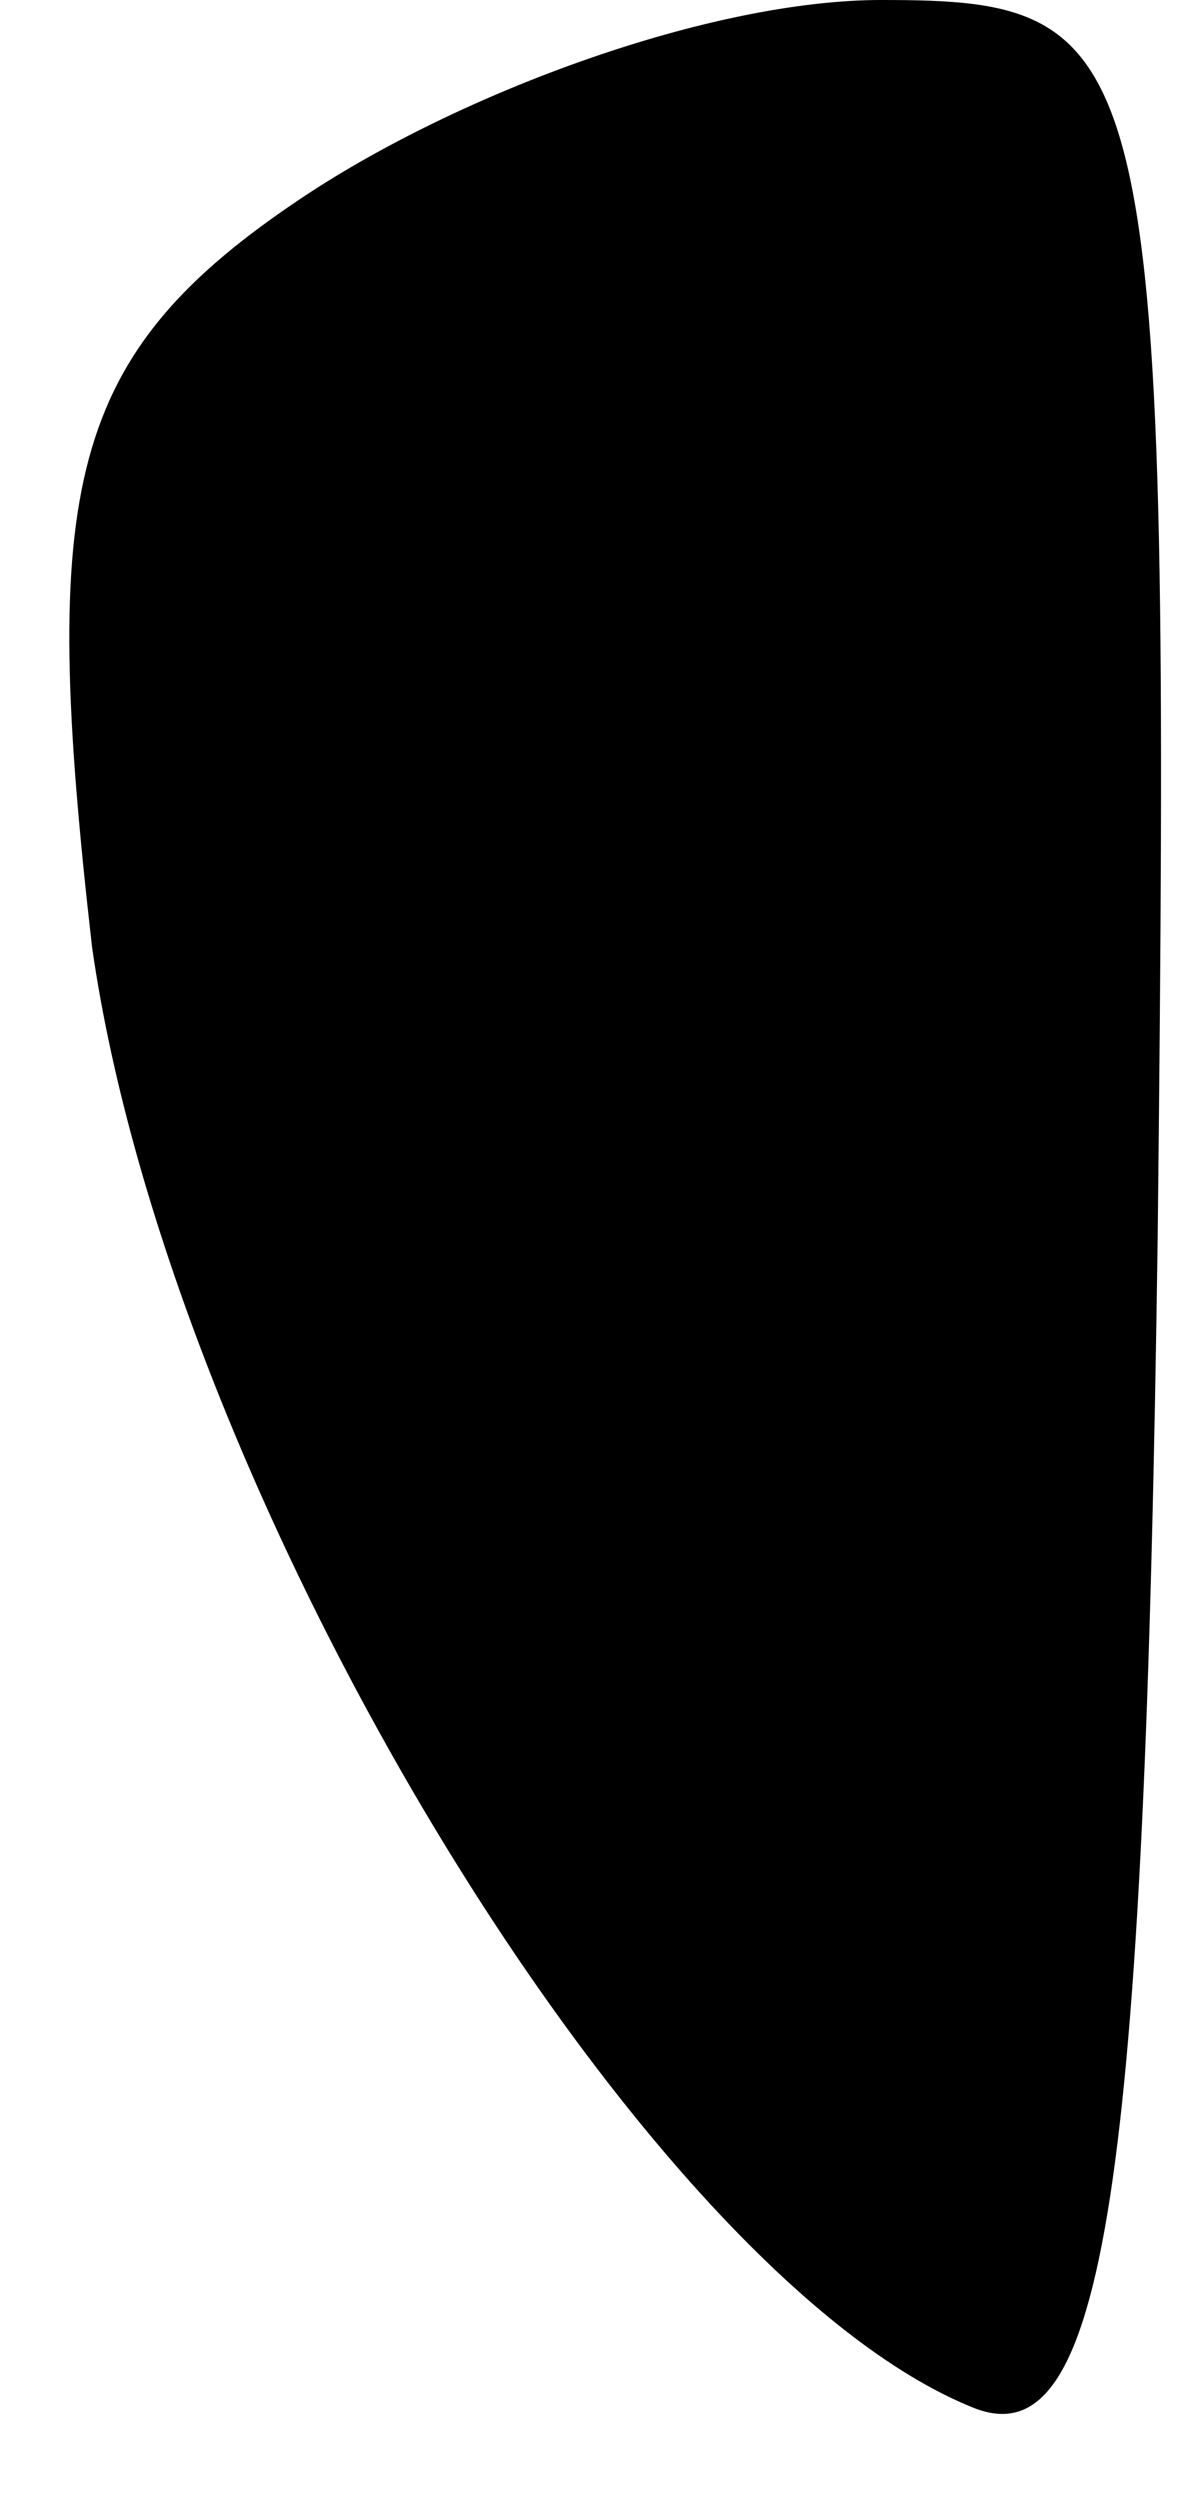 <?xml version="1.0" standalone="no"?>
<!DOCTYPE svg PUBLIC "-//W3C//DTD SVG 20010904//EN"
 "http://www.w3.org/TR/2001/REC-SVG-20010904/DTD/svg10.dtd">
<svg version="1.0" xmlns="http://www.w3.org/2000/svg"
 width="9pt" height="19pt" viewBox="0 0 9 19"
 preserveAspectRatio="xMidYMid meet">
<g transform="translate(0,19) scale(0.1,-0.1)"
fill="#000000" stroke="none">
<path fill="#000000" stroke="none" d="M23 175 c-18 -12 -20 -22 -16 -57 6
-42 42 -101 67 -111 10 -4 13 17 14 89 1 91 0 94 -21 94 -13 0 -32 -7 -44 -15z"/>
</g>
</svg>
